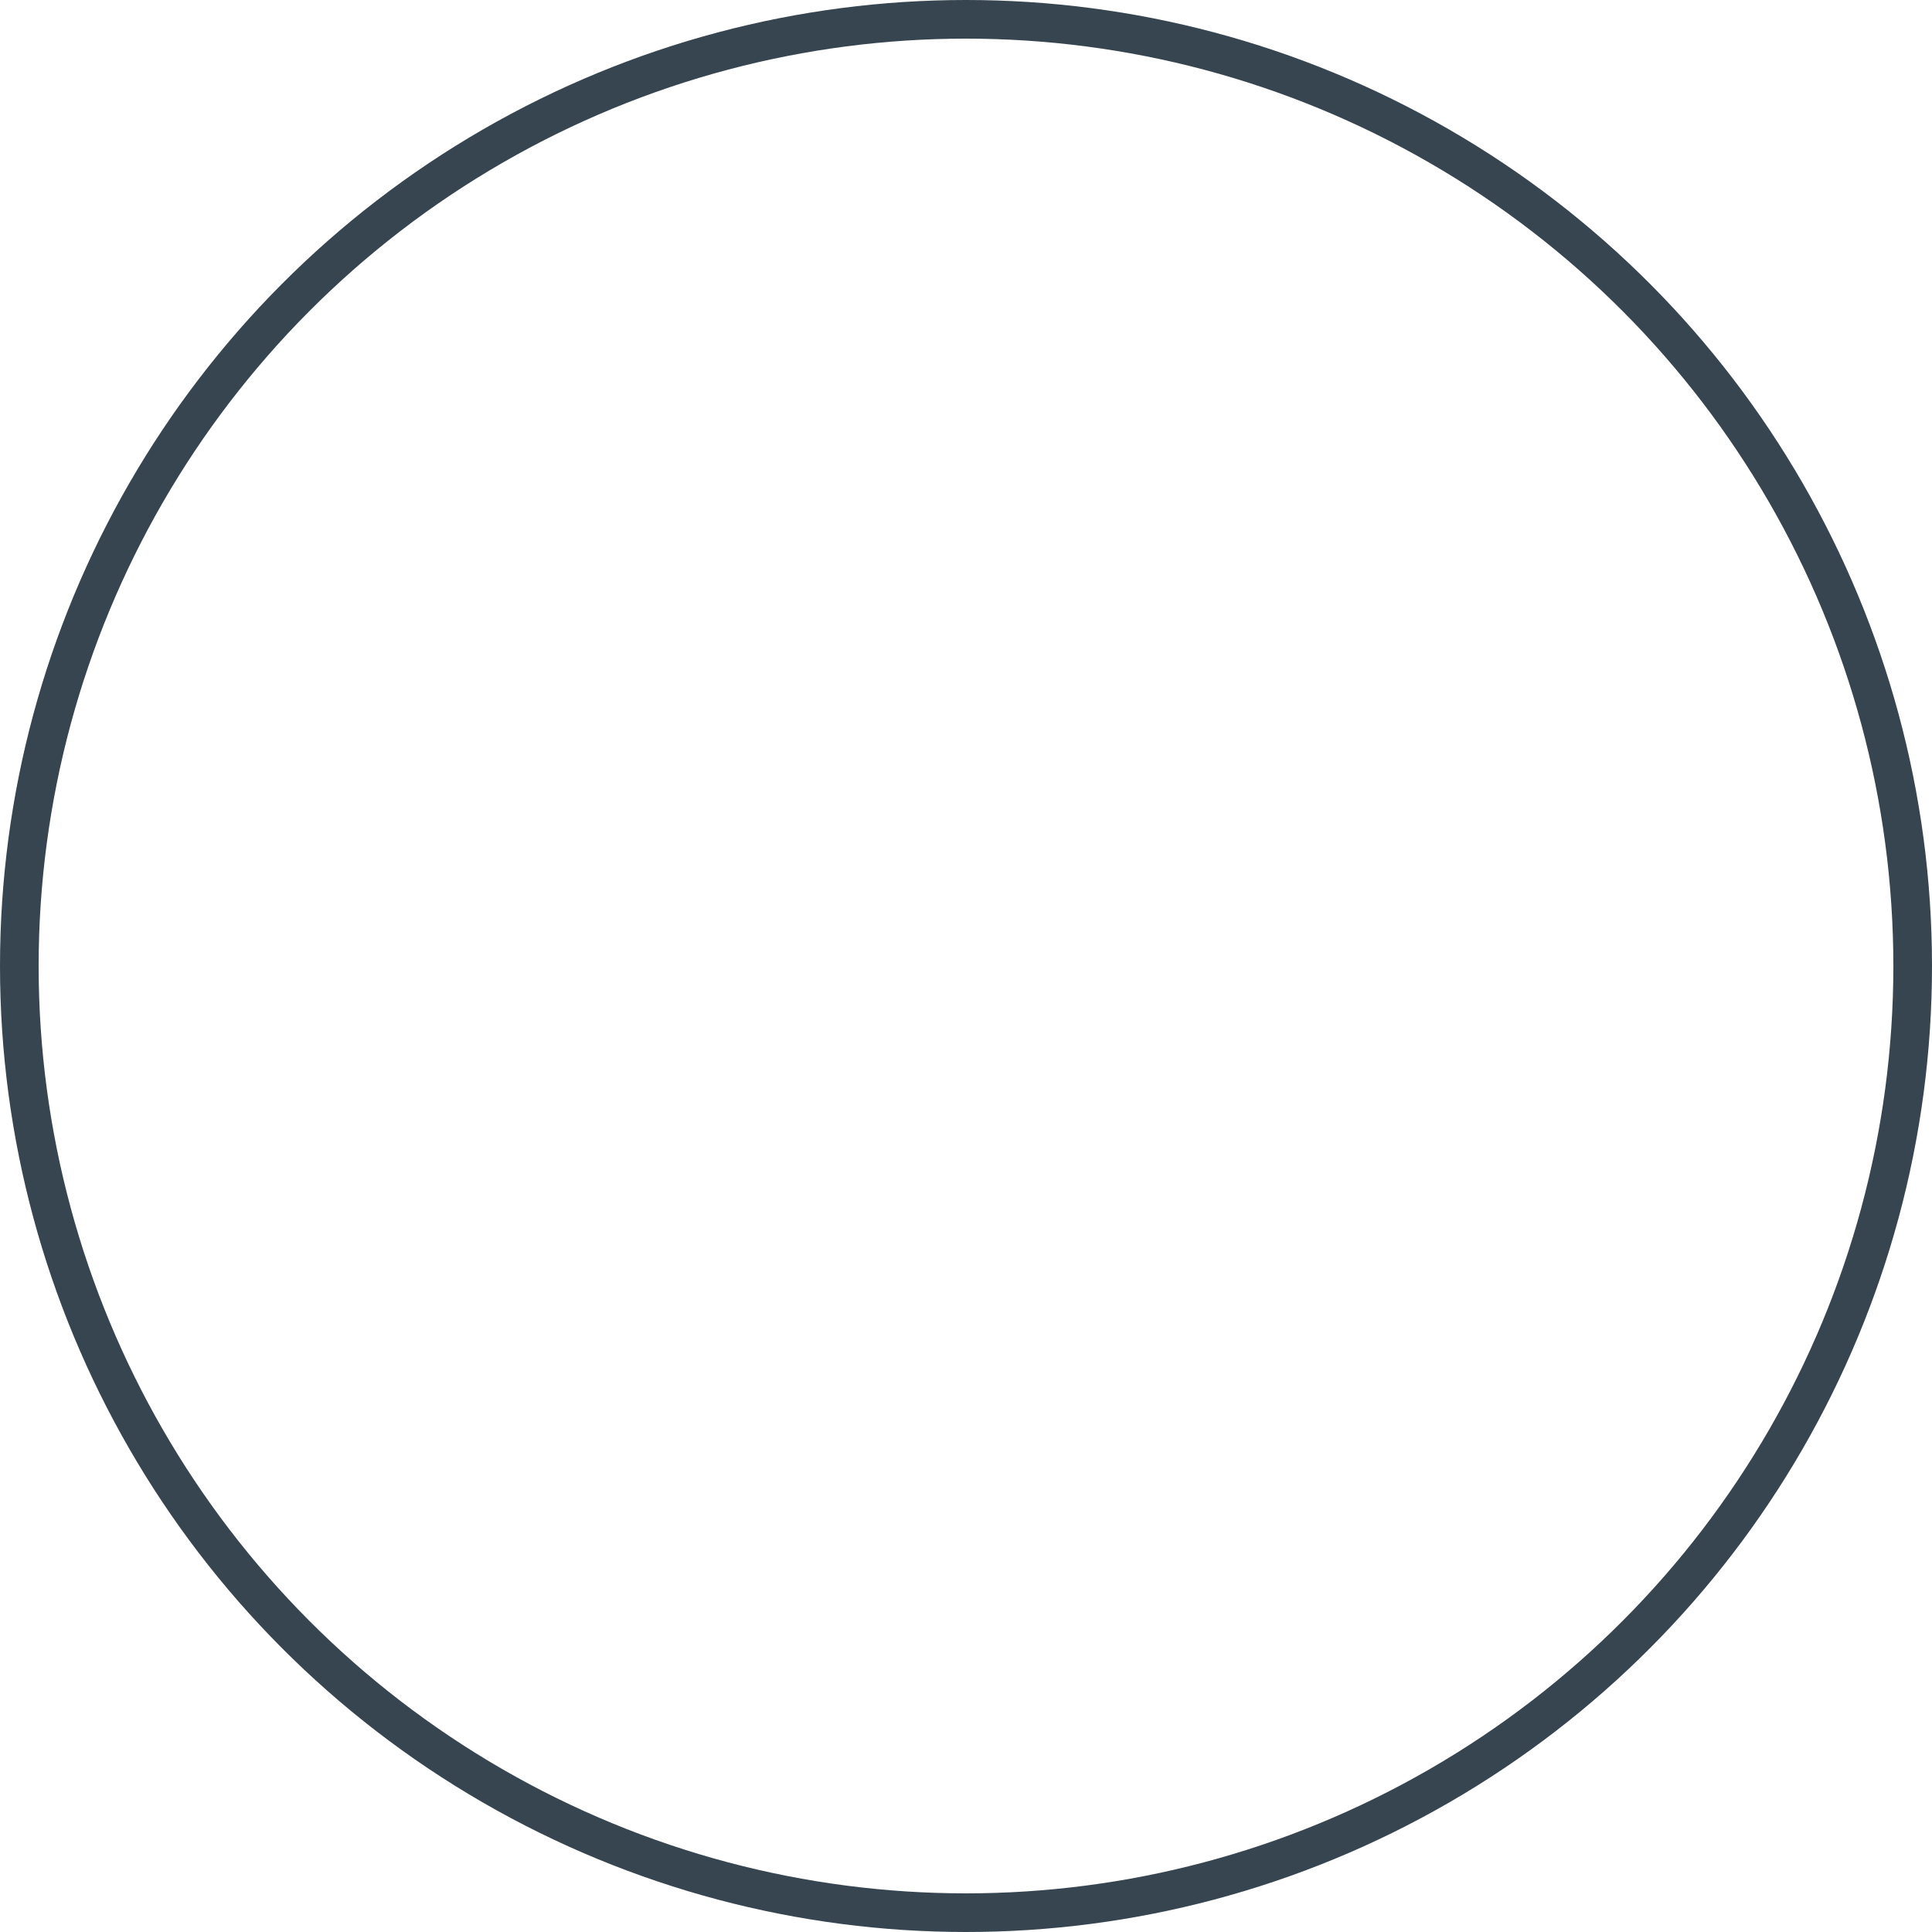 <svg xmlns="http://www.w3.org/2000/svg" width="100" height="100" viewBox="0 0 100 100"><defs><style>.a,.c{fill:none;}.a{stroke:#36454f;stroke-width:2px;}.b{stroke:none;}</style></defs><g class="a"><circle class="b" cx="50" cy="50" r="50"/><circle class="c" cx="50" cy="50" r="49"/></g></svg>
